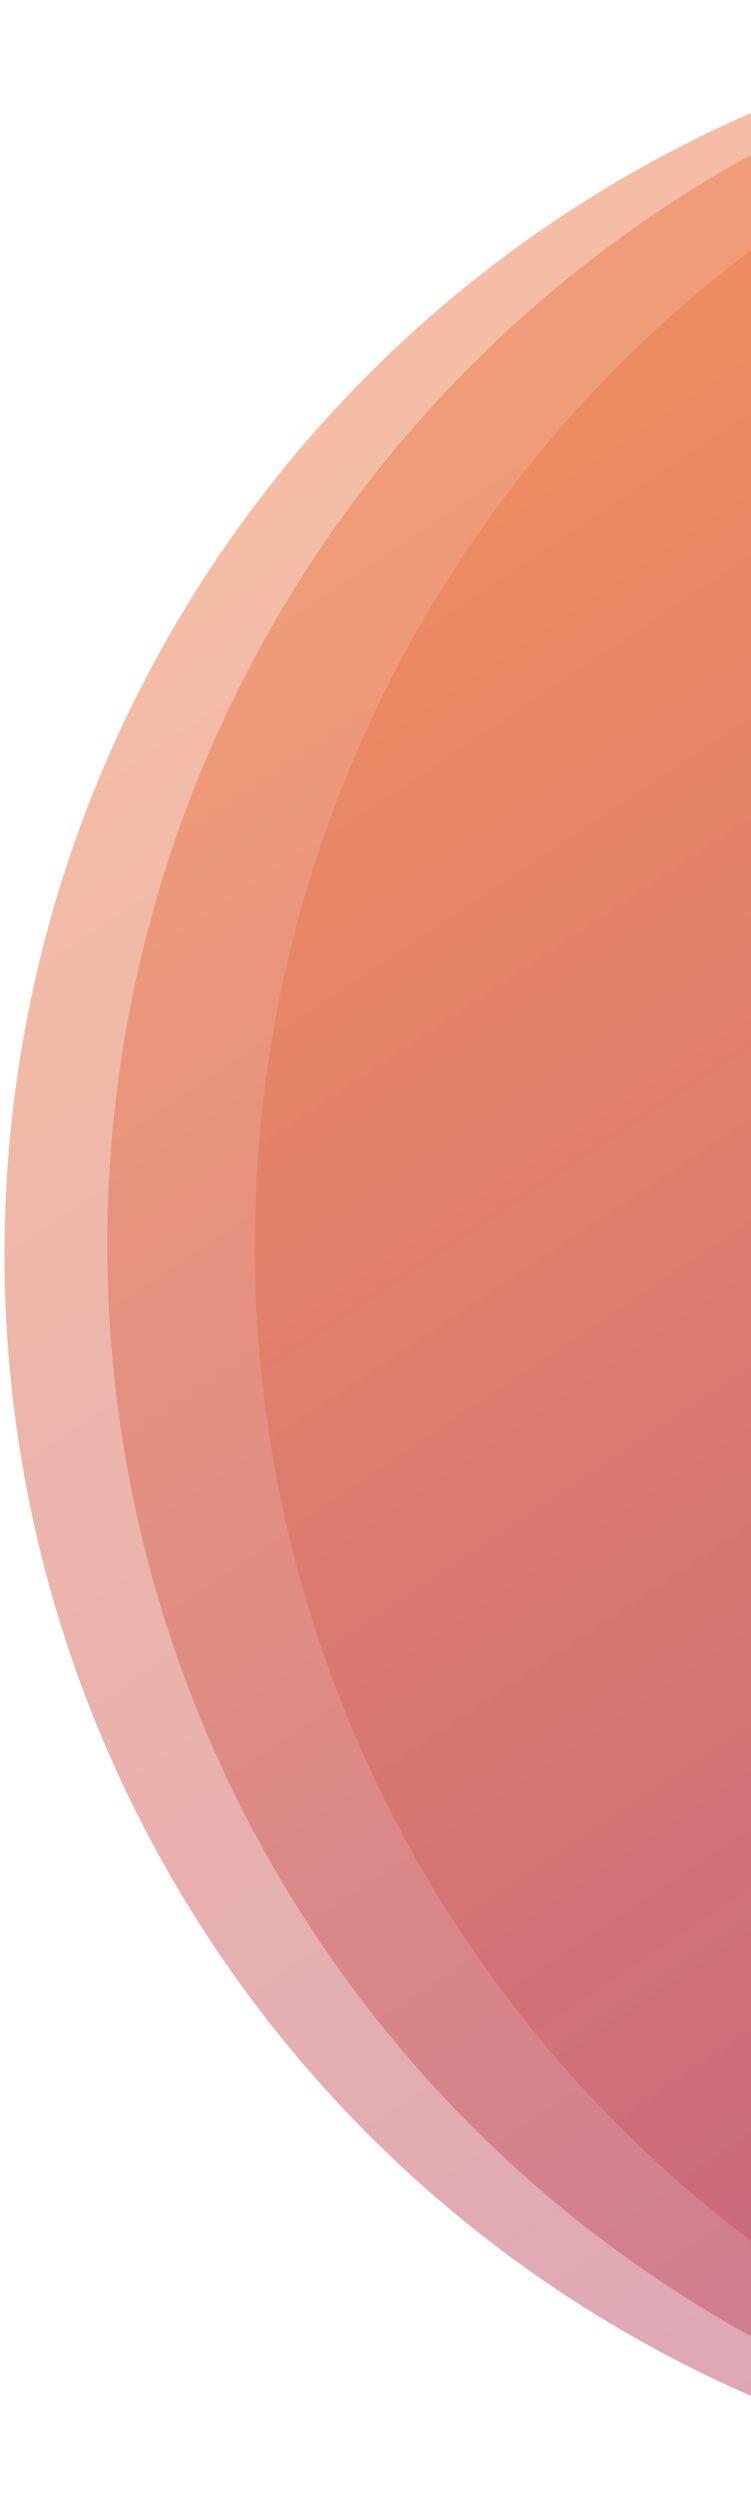 <svg width="144" height="479" viewBox="0 0 144 479" fill="none" xmlns="http://www.w3.org/2000/svg">
<circle opacity="0.5" cx="239.507" cy="240.357" r="238.643" fill="url(#paint0_linear_39_39667)"/>
<circle opacity="0.5" cx="259.216" cy="238.643" r="238.643" fill="url(#paint1_linear_39_39667)"/>
<circle opacity="0.5" cx="287.493" cy="238.643" r="238.643" fill="url(#paint2_linear_39_39667)"/>
<defs>
<linearGradient id="paint0_linear_39_39667" x1="71.172" y1="86.895" x2="393.645" y2="570.942" gradientUnits="userSpaceOnUse">
<stop stop-color="#EB7C4C"/>
<stop offset="1" stop-color="#A03484"/>
</linearGradient>
<linearGradient id="paint1_linear_39_39667" x1="90.881" y1="85.181" x2="413.353" y2="569.228" gradientUnits="userSpaceOnUse">
<stop stop-color="#EB7C4C"/>
<stop offset="1" stop-color="#A03484"/>
</linearGradient>
<linearGradient id="paint2_linear_39_39667" x1="119.158" y1="85.181" x2="441.631" y2="569.228" gradientUnits="userSpaceOnUse">
<stop stop-color="#EB7C4C"/>
<stop offset="1" stop-color="#A03484"/>
</linearGradient>
</defs>
</svg>
